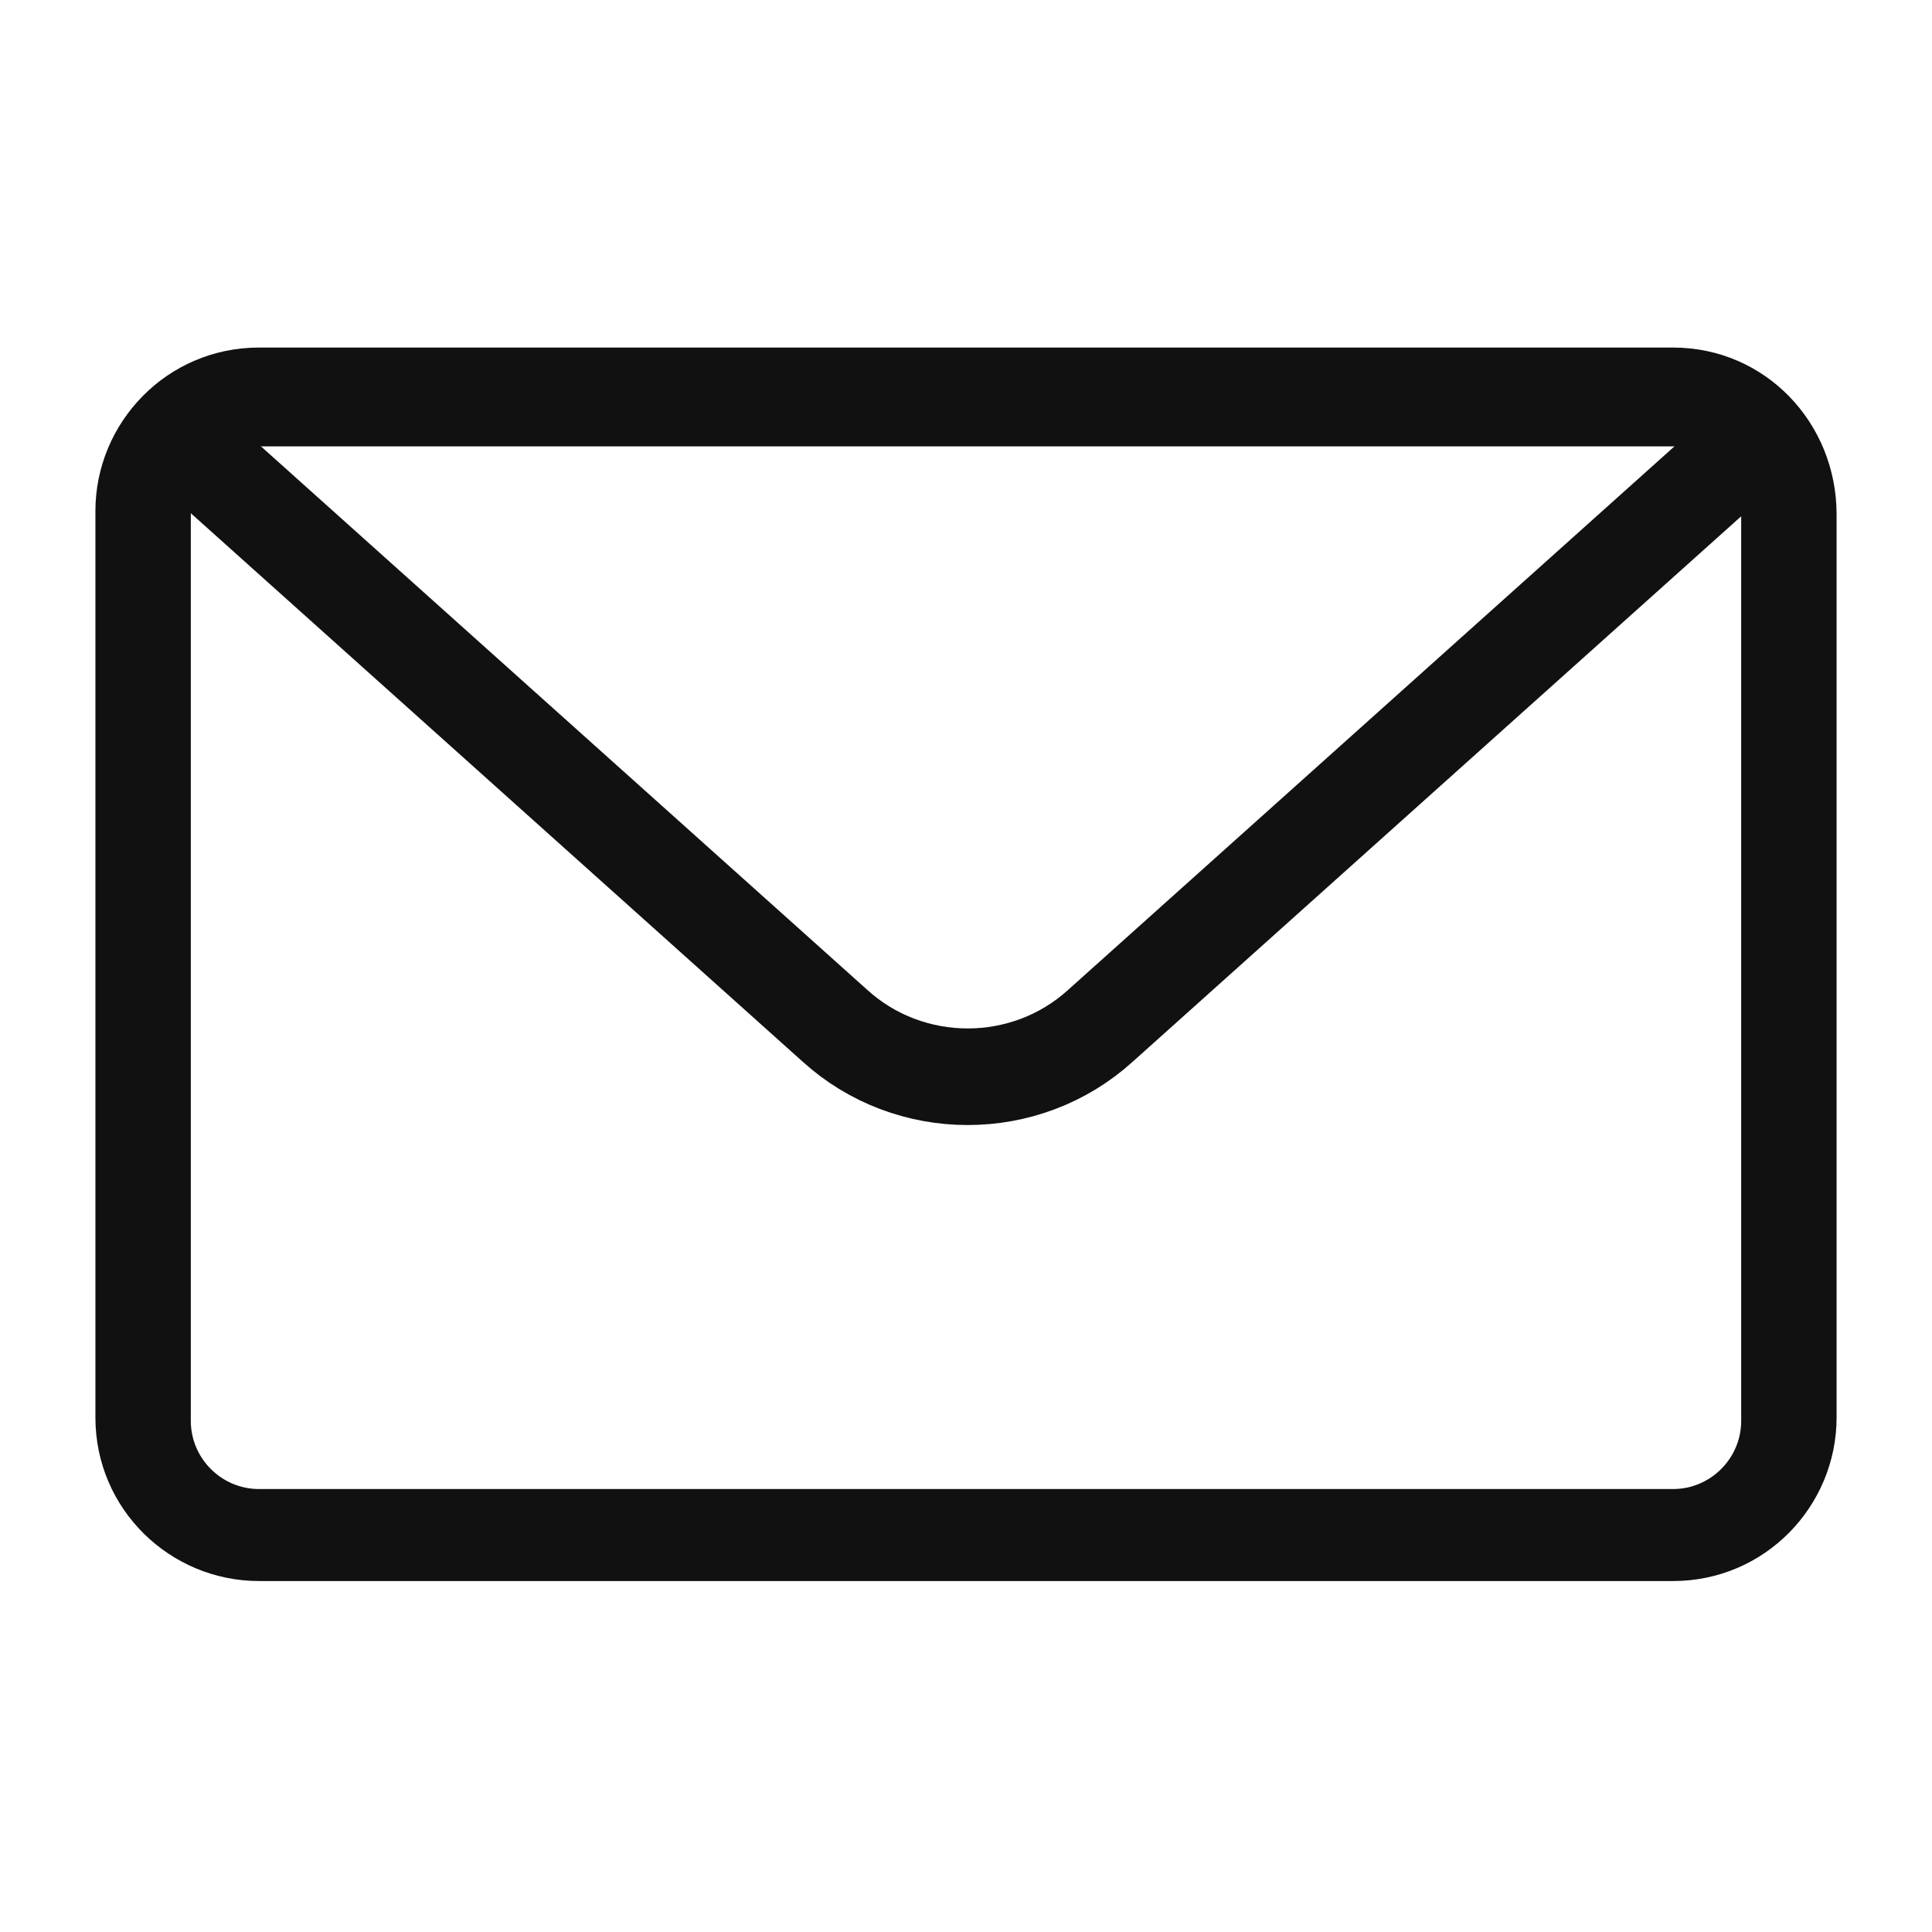 <?xml version="1.0" encoding="utf-8"?>
<!-- Generator: Adobe Illustrator 28.0.0, SVG Export Plug-In . SVG Version: 6.00 Build 0)  -->
<svg version="1.1" id="Laag_1" xmlns="http://www.w3.org/2000/svg" xmlns:xlink="http://www.w3.org/1999/xlink" x="0px" y="0px"
	 viewBox="0 0 56.7 56.7" style="enable-background:new 0 0 56.7 56.7;" xml:space="preserve">
<style type="text/css">
	.st0{fill:#111111;}
	.st1{fill:none;stroke:#111111;stroke-width:2.835;stroke-miterlimit:10;}
</style>
<g>
	<path class="st0" d="M49.1,13.1c1.1,0,2,0.9,2,2v26.6c0,1.1-0.9,2-2,2H7.6c-1.1,0-2-0.9-2-2V15.1c0-1.1,0.9-2,2-2H49.1 M49.1,10.2
		H7.6c-2.7,0-4.8,2.2-4.8,4.8v26.6c0,2.7,2.2,4.8,4.8,4.8h41.5c2.7,0,4.8-2.2,4.8-4.8V15.1C53.9,12.4,51.8,10.2,49.1,10.2L49.1,10.2
		z"/>
</g>
<path class="st1" d="M5.2,12.8l19.3,17.3c2.2,2,5.6,2,7.8,0l19.3-17.3"/>
</svg>
